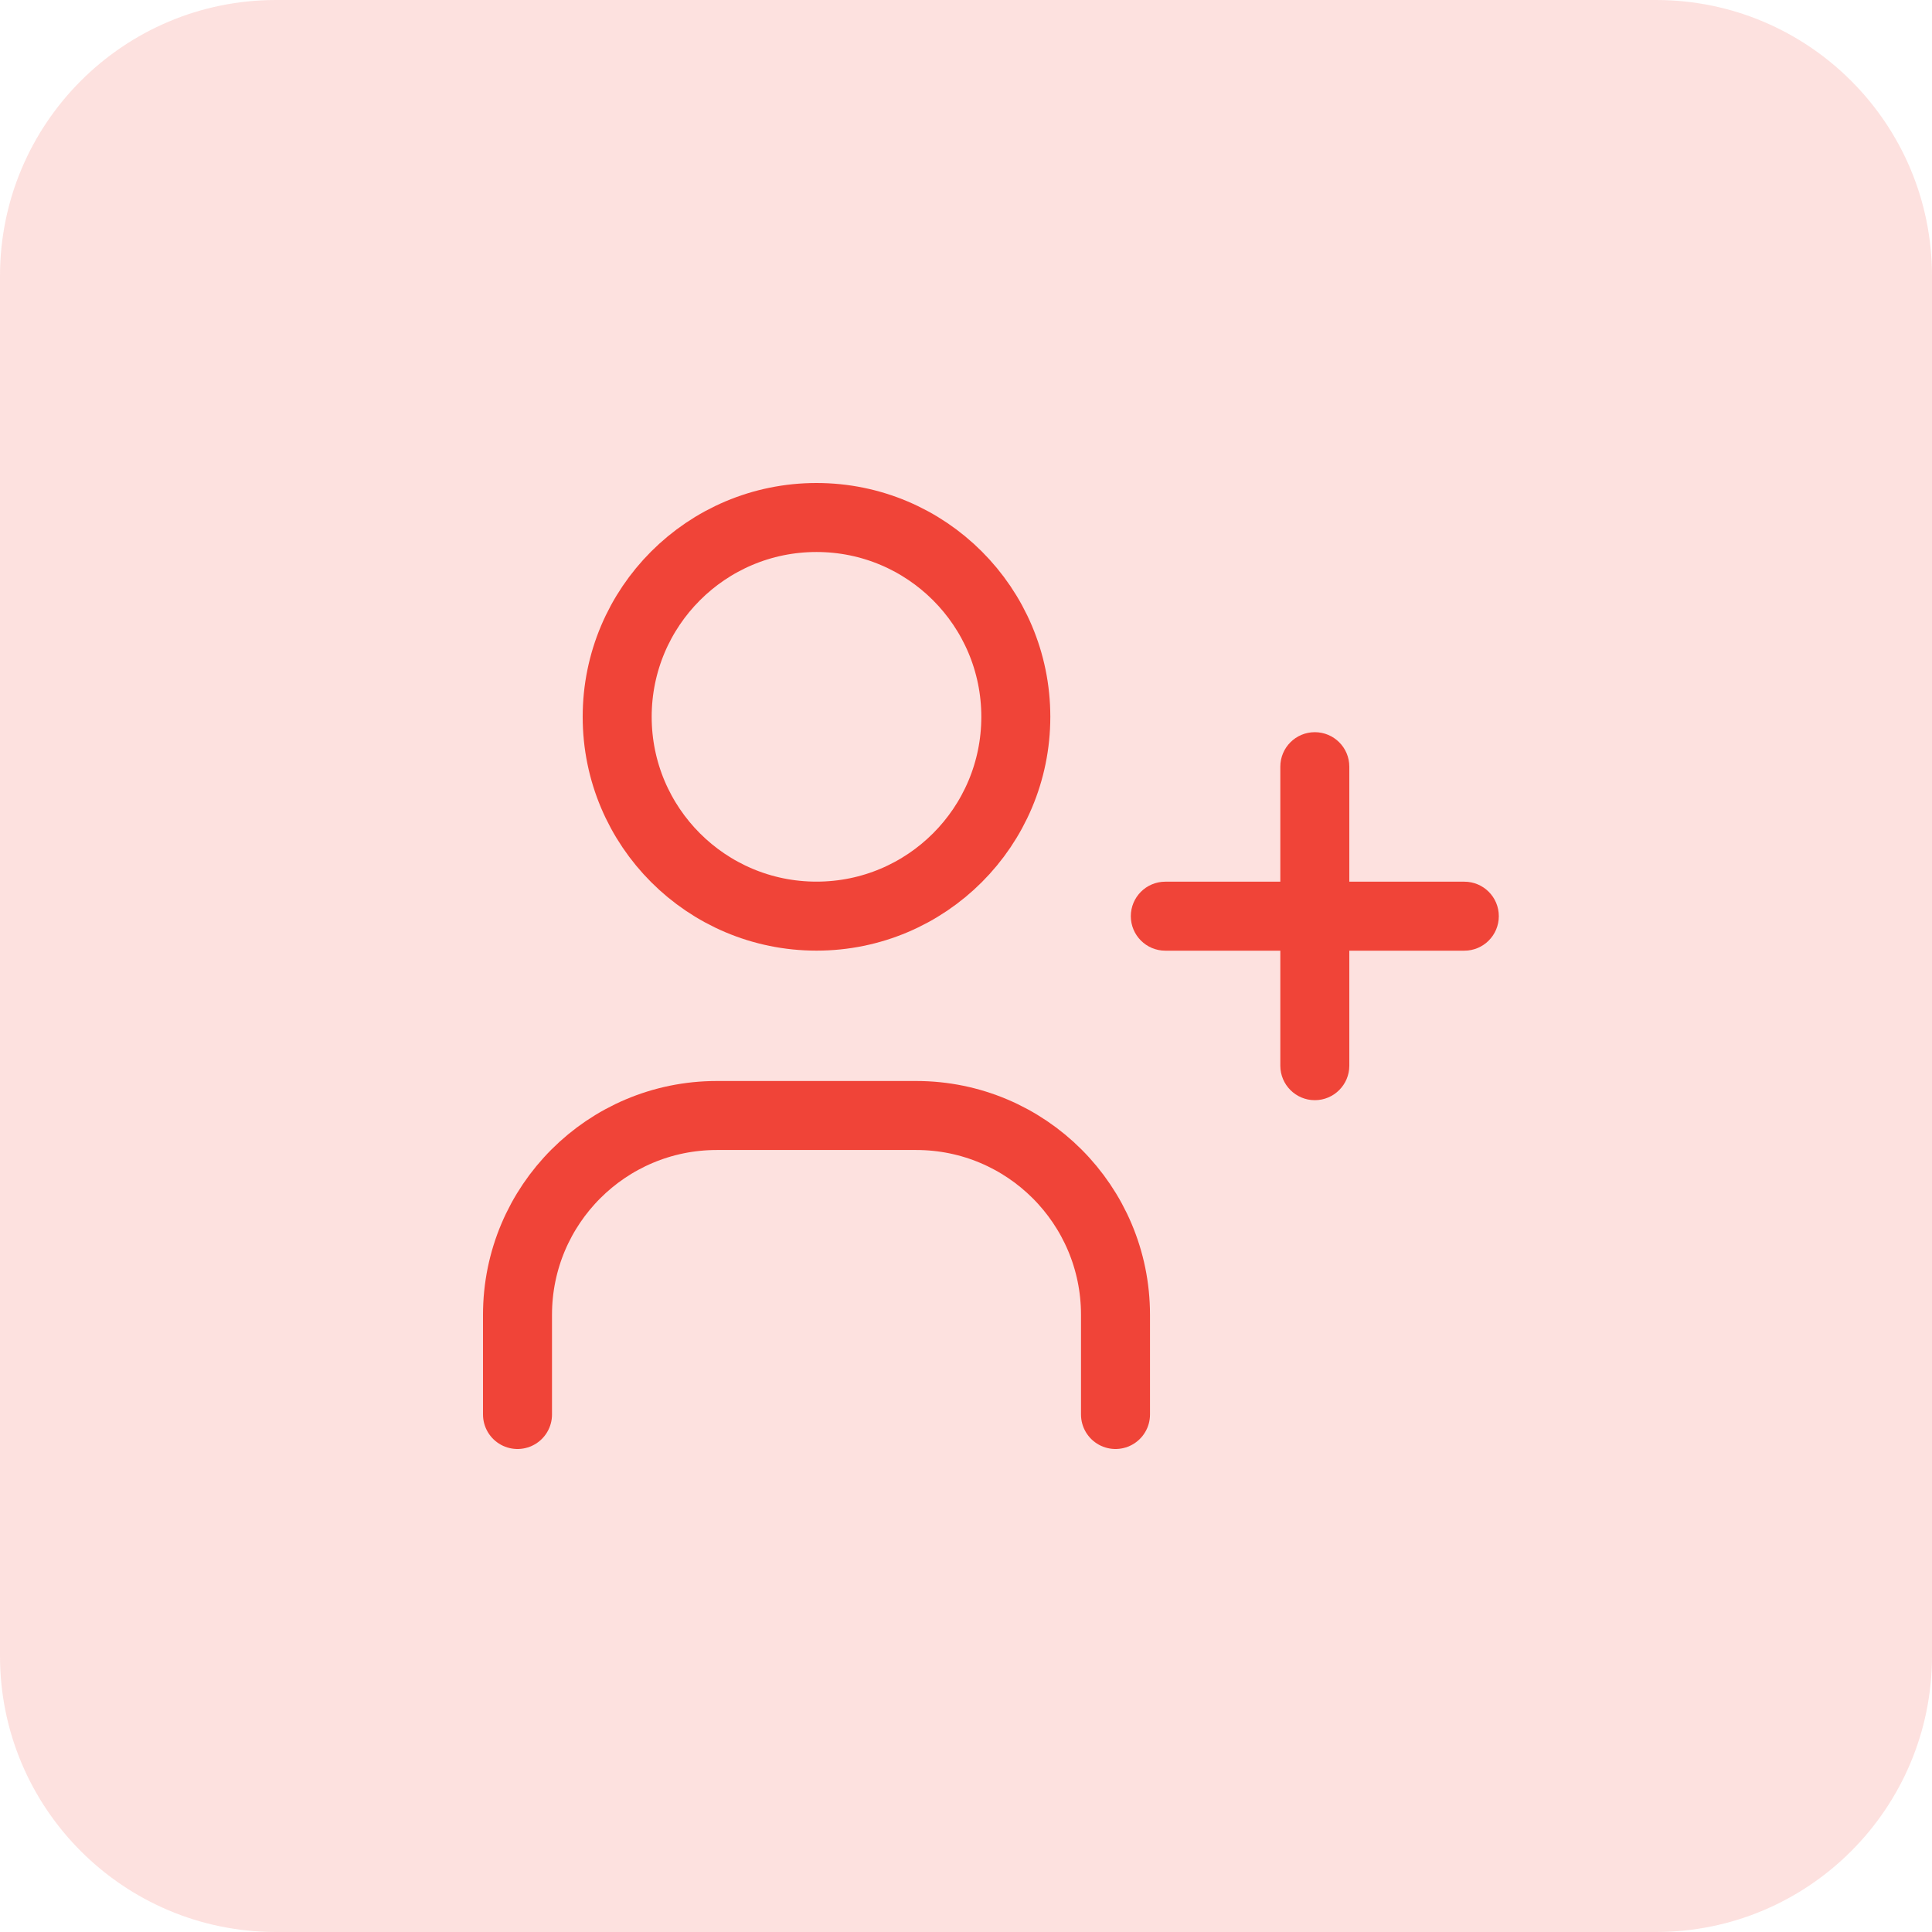 <svg width="42" height="42" viewBox="0 0 42 42" fill="none" xmlns="http://www.w3.org/2000/svg">
<path d="M0 6C0 2.686 2.686 0 6 0H36C39.314 0 42 2.686 42 6V36C42 39.314 39.314 42 36 42H6C2.686 42 0 39.314 0 36V6Z" fill="#F04438" fill-opacity="0.16"/>
<ellipse cx="17.75" cy="15.583" rx="4.333" ry="4.333" stroke="#F04438" stroke-width="1.5" stroke-linecap="round" stroke-linejoin="round"/>
<path d="M11.25 30.75V28.583C11.25 26.19 13.19 24.25 15.583 24.25H19.917C22.31 24.25 24.25 26.19 24.25 28.583V30.75" stroke="#F04438" stroke-width="1.5" stroke-linecap="round" stroke-linejoin="round"/>
<path d="M25.333 19.167C24.919 19.167 24.583 19.502 24.583 19.917C24.583 20.331 24.919 20.667 25.333 20.667V19.167ZM31.833 20.667C32.248 20.667 32.583 20.331 32.583 19.917C32.583 19.502 32.248 19.167 31.833 19.167V20.667ZM29.333 16.667C29.333 16.252 28.997 15.917 28.583 15.917C28.169 15.917 27.833 16.252 27.833 16.667H29.333ZM27.833 23.167C27.833 23.581 28.169 23.917 28.583 23.917C28.997 23.917 29.333 23.581 29.333 23.167H27.833ZM25.333 20.667H31.833V19.167H25.333V20.667ZM27.833 16.667V23.167H29.333V16.667H27.833Z" fill="#F04438"/>
</svg>
